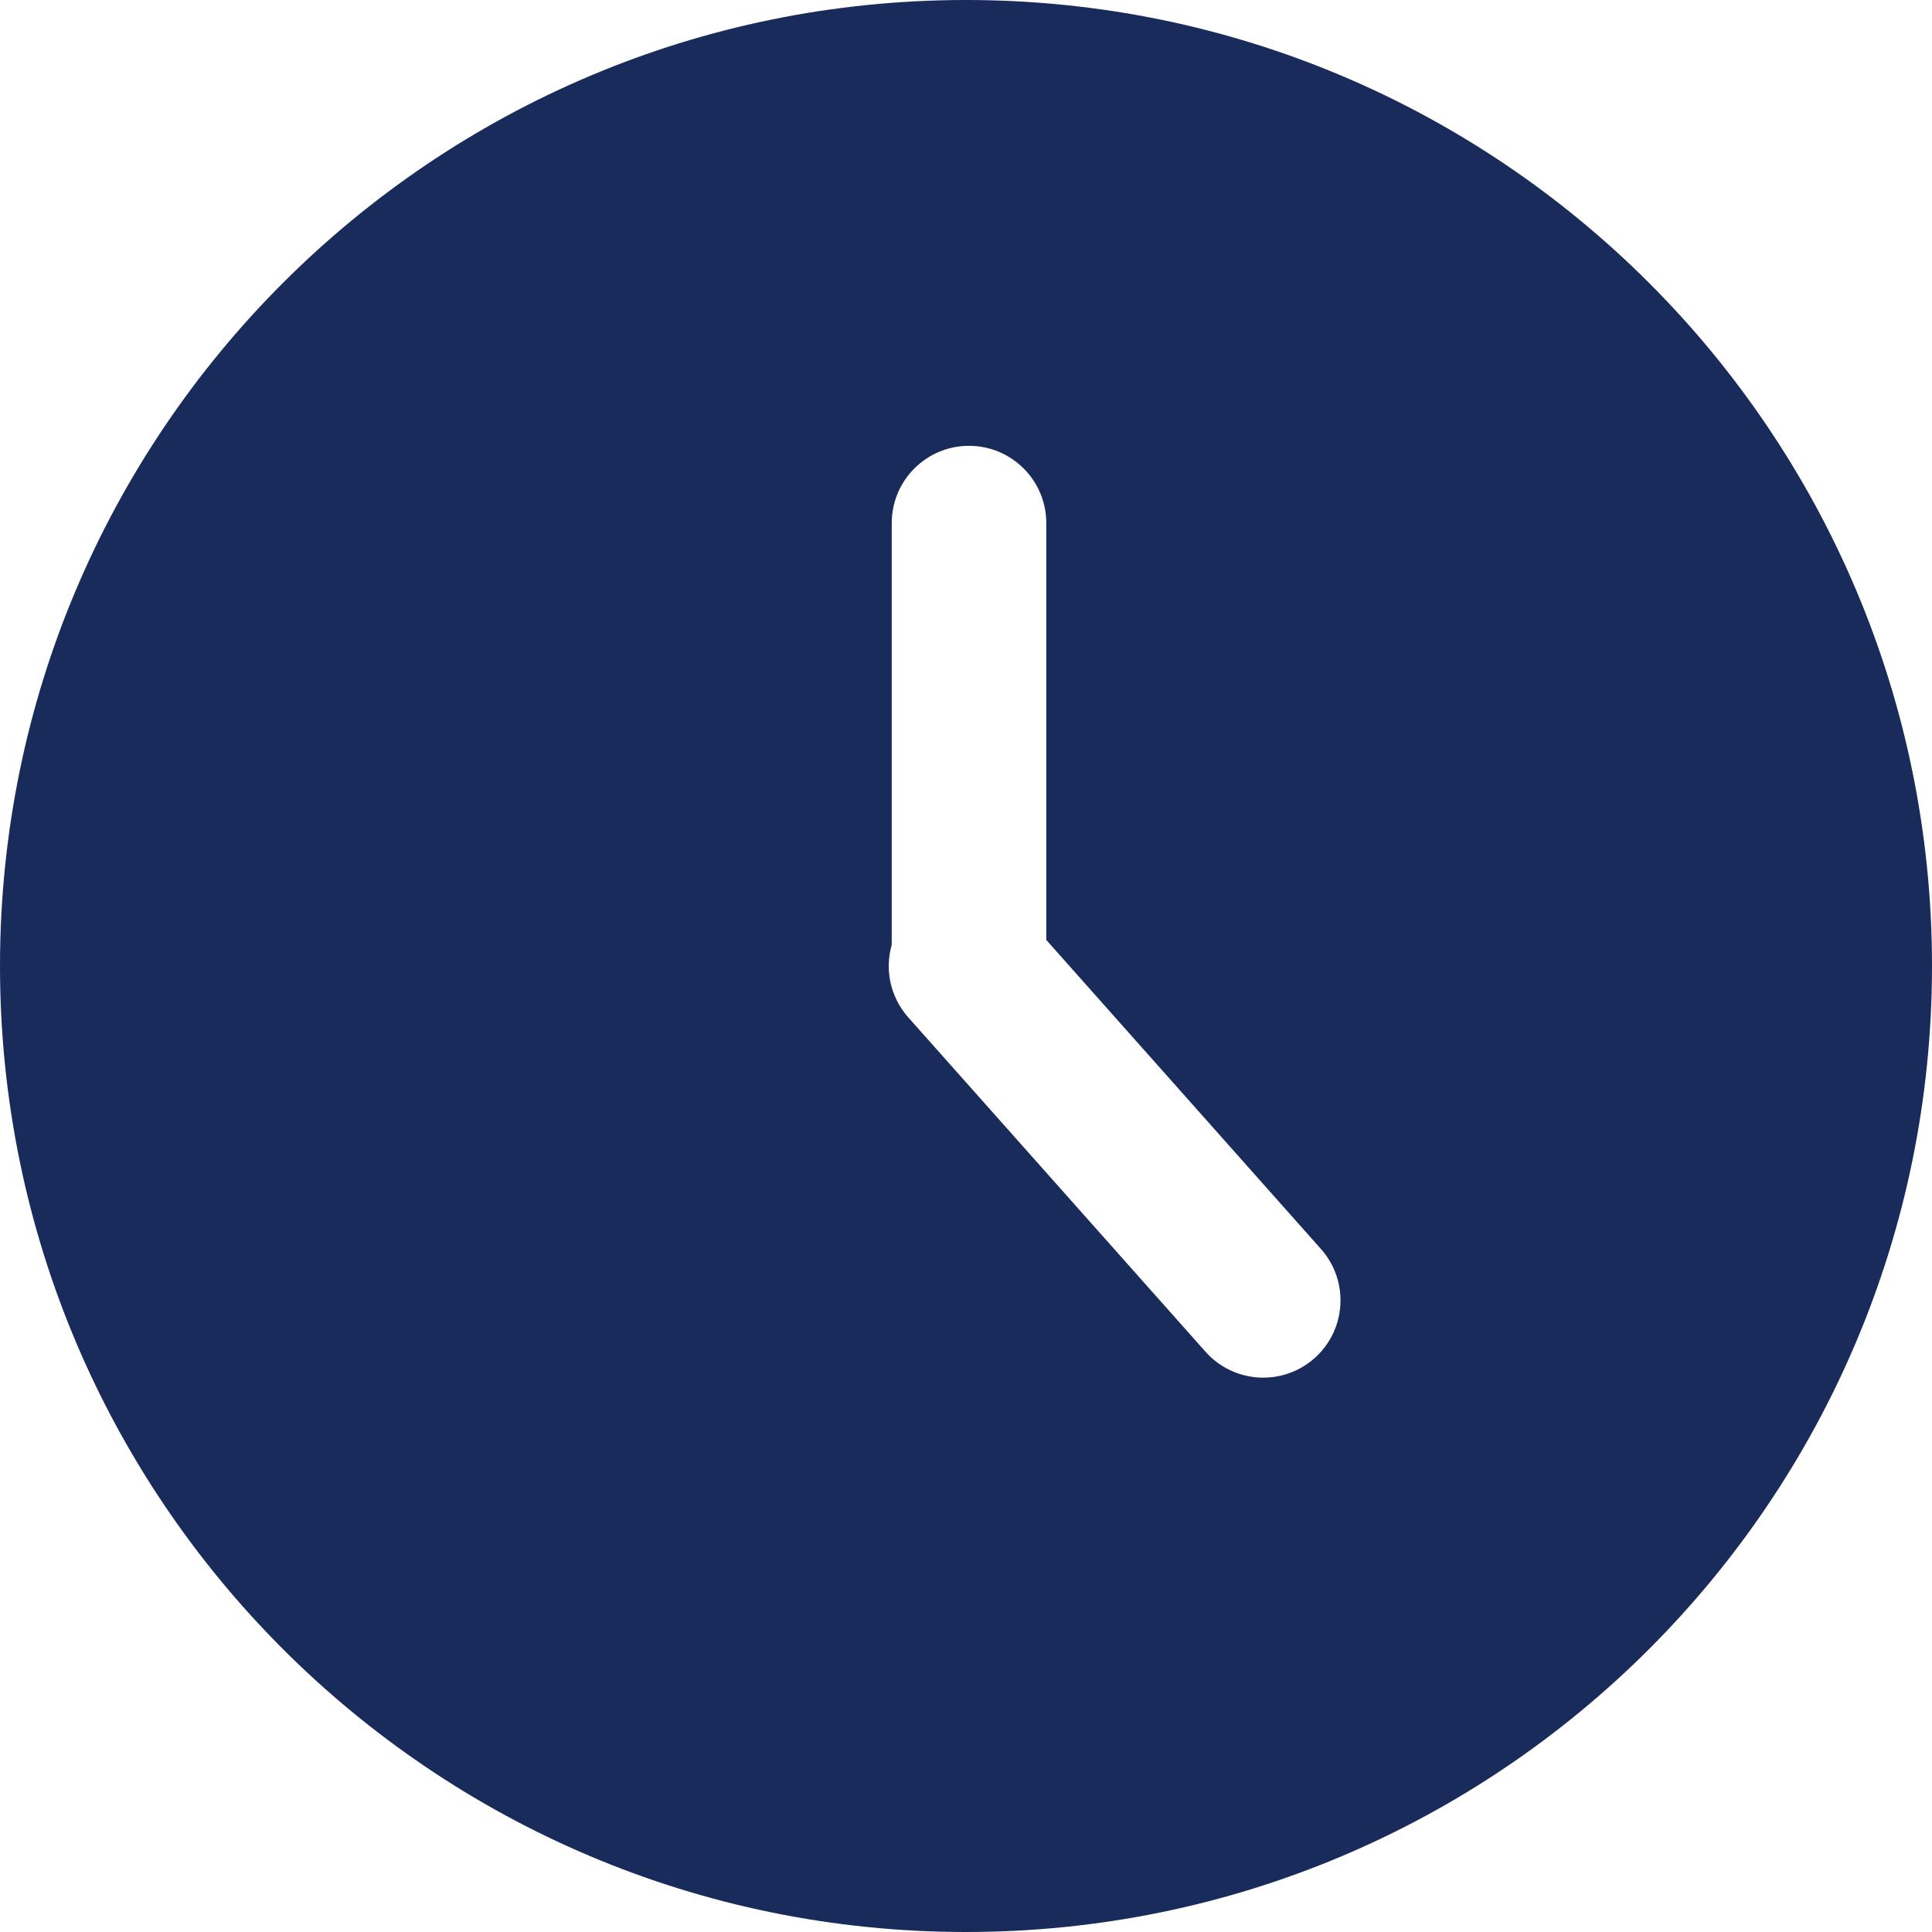 <svg width="25" height="25" viewBox="0 0 25 25" fill="none" xmlns="http://www.w3.org/2000/svg">
<path id="Subtract" fill-rule="evenodd" clip-rule="evenodd" d="M25 12.5C25 19.404 19.404 25 12.5 25C5.596 25 0 19.404 0 12.5C0 5.596 5.596 0 12.5 0C19.404 0 25 5.596 25 12.5ZM12.539 5.769C13.091 5.769 13.539 6.217 13.539 6.769V12.163L17.094 16.163C17.46 16.575 17.423 17.207 17.011 17.574C16.598 17.941 15.966 17.904 15.599 17.491L11.753 13.165C11.517 12.899 11.448 12.543 11.539 12.225V6.769C11.539 6.217 11.986 5.769 12.539 5.769Z" fill="#182B5A"/>
</svg>
